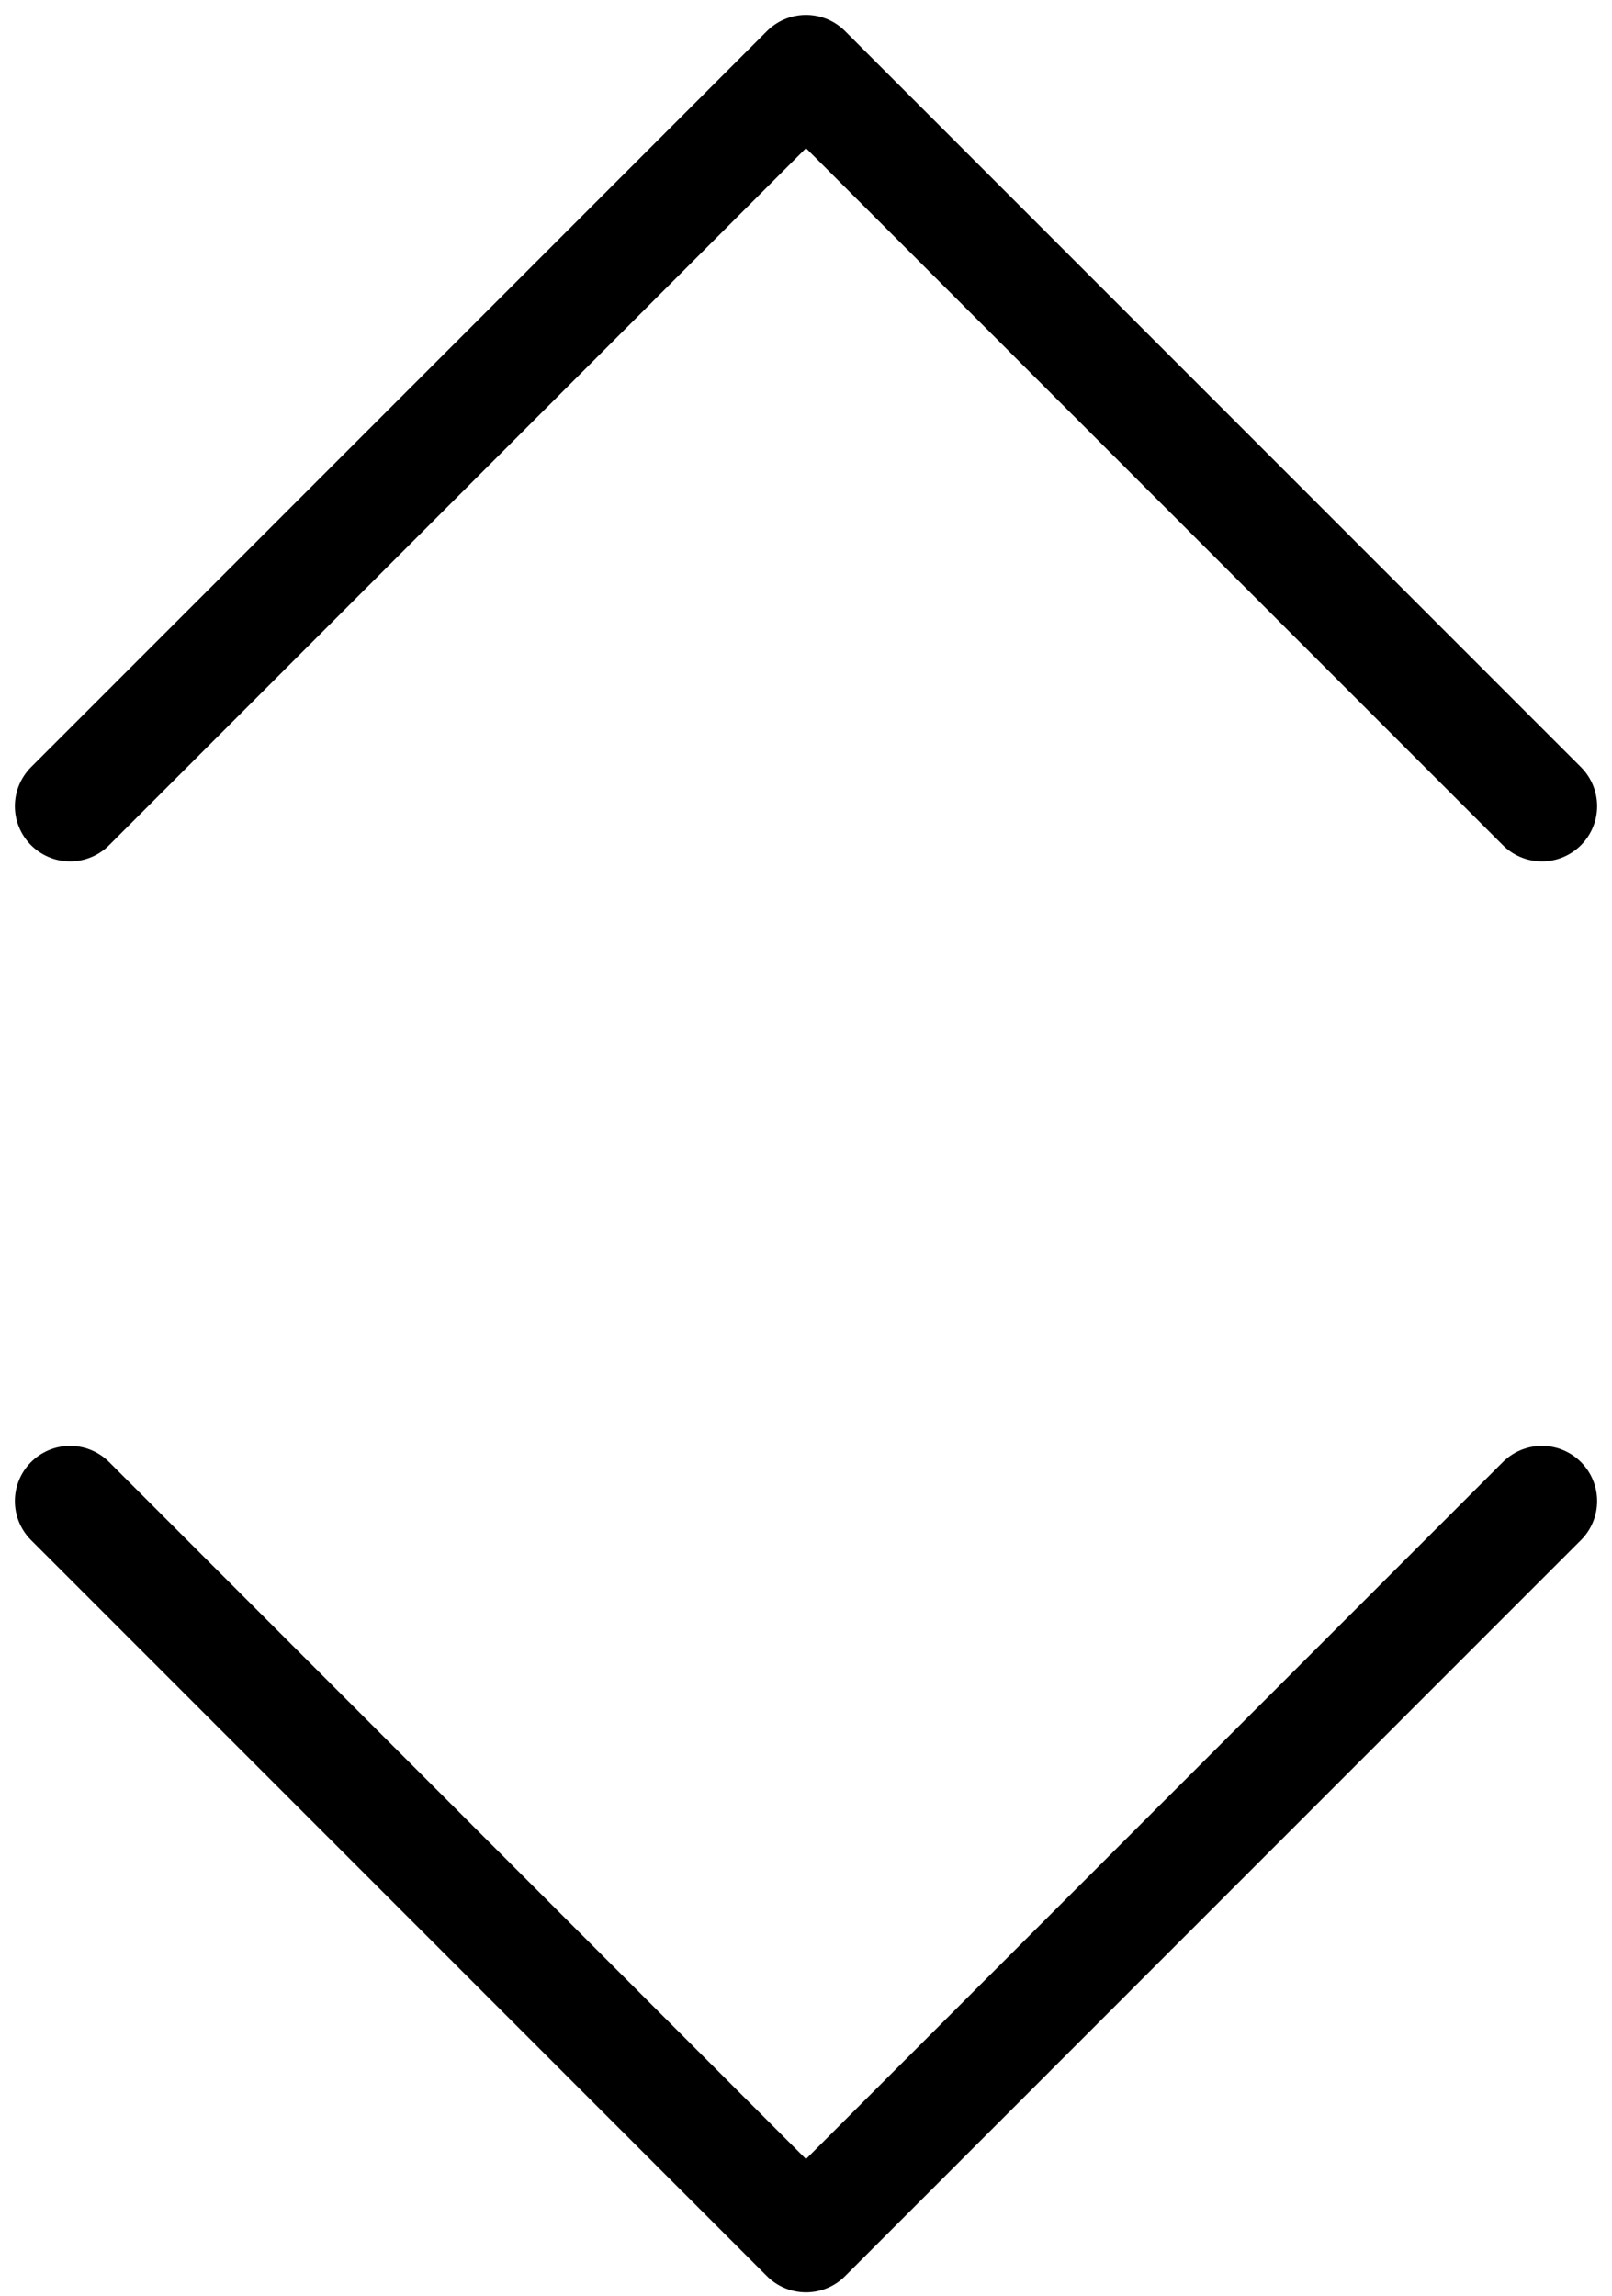 <svg width="92" height="131" viewBox="0 0 92 131" fill="none" xmlns="http://www.w3.org/2000/svg">
<path d="M88 46L46 4L4 46" stroke="black" stroke-width="6.301" stroke-linecap="round" stroke-linejoin="round"/>
<path d="M4 85.65L46 127.65L88 85.65" stroke="black" stroke-width="6.301" stroke-linecap="round" stroke-linejoin="round"/>
</svg>
